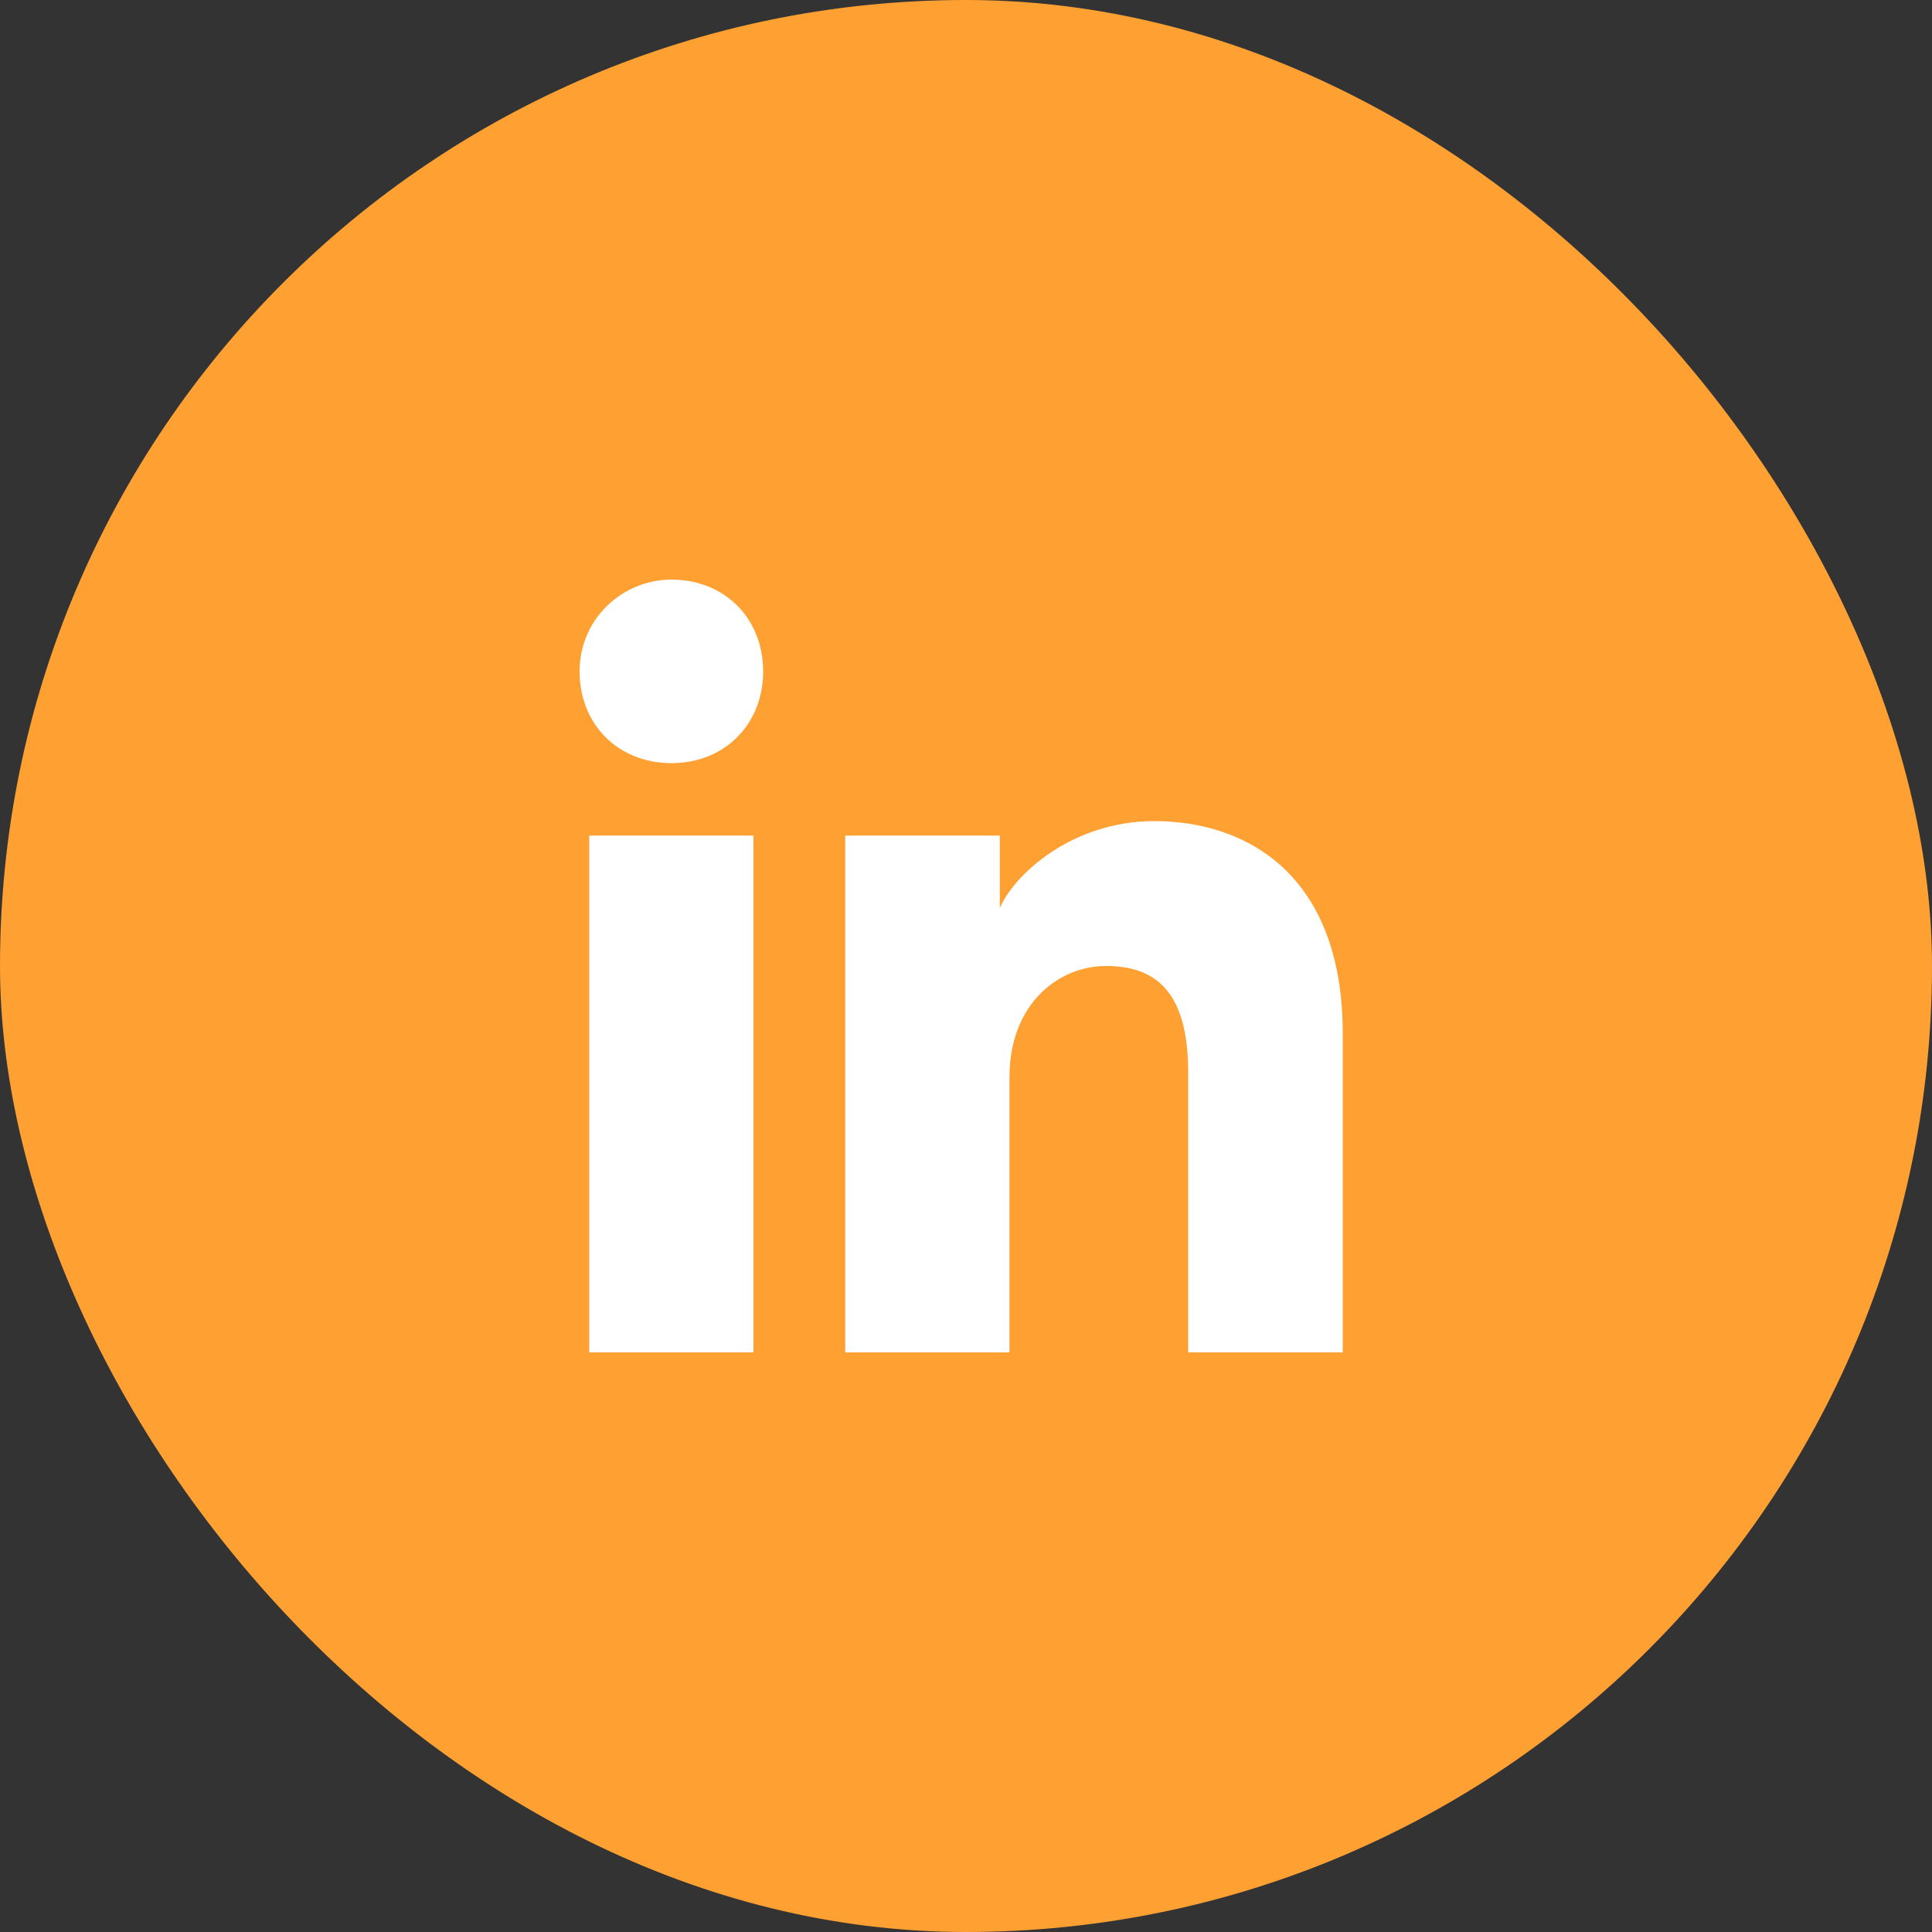 <svg width="50" height="50" viewBox="0 0 50 50" fill="none" xmlns="http://www.w3.org/2000/svg">
<rect x="0" y="0" width="50" height="50" fill="#333333" stroke="none"/>
<rect width="50" height="50" rx="25" fill="#FFA033"/>
<path d="M19.5 35H15.25V21.625H19.5V35ZM17.375 19.75C16 19.75 15 18.75 15 17.375C15 16 16.125 15 17.375 15C18.75 15 19.75 16 19.75 17.375C19.75 18.75 18.75 19.75 17.375 19.75ZM35 35H30.75V27.75C30.75 25.625 29.875 25 28.625 25C27.375 25 26.125 26 26.125 27.875V35H21.875V21.625H25.875V23.5C26.25 22.625 27.75 21.25 29.875 21.25C32.25 21.25 34.75 22.625 34.75 26.75V35H35Z" fill="white"/>
</svg>
